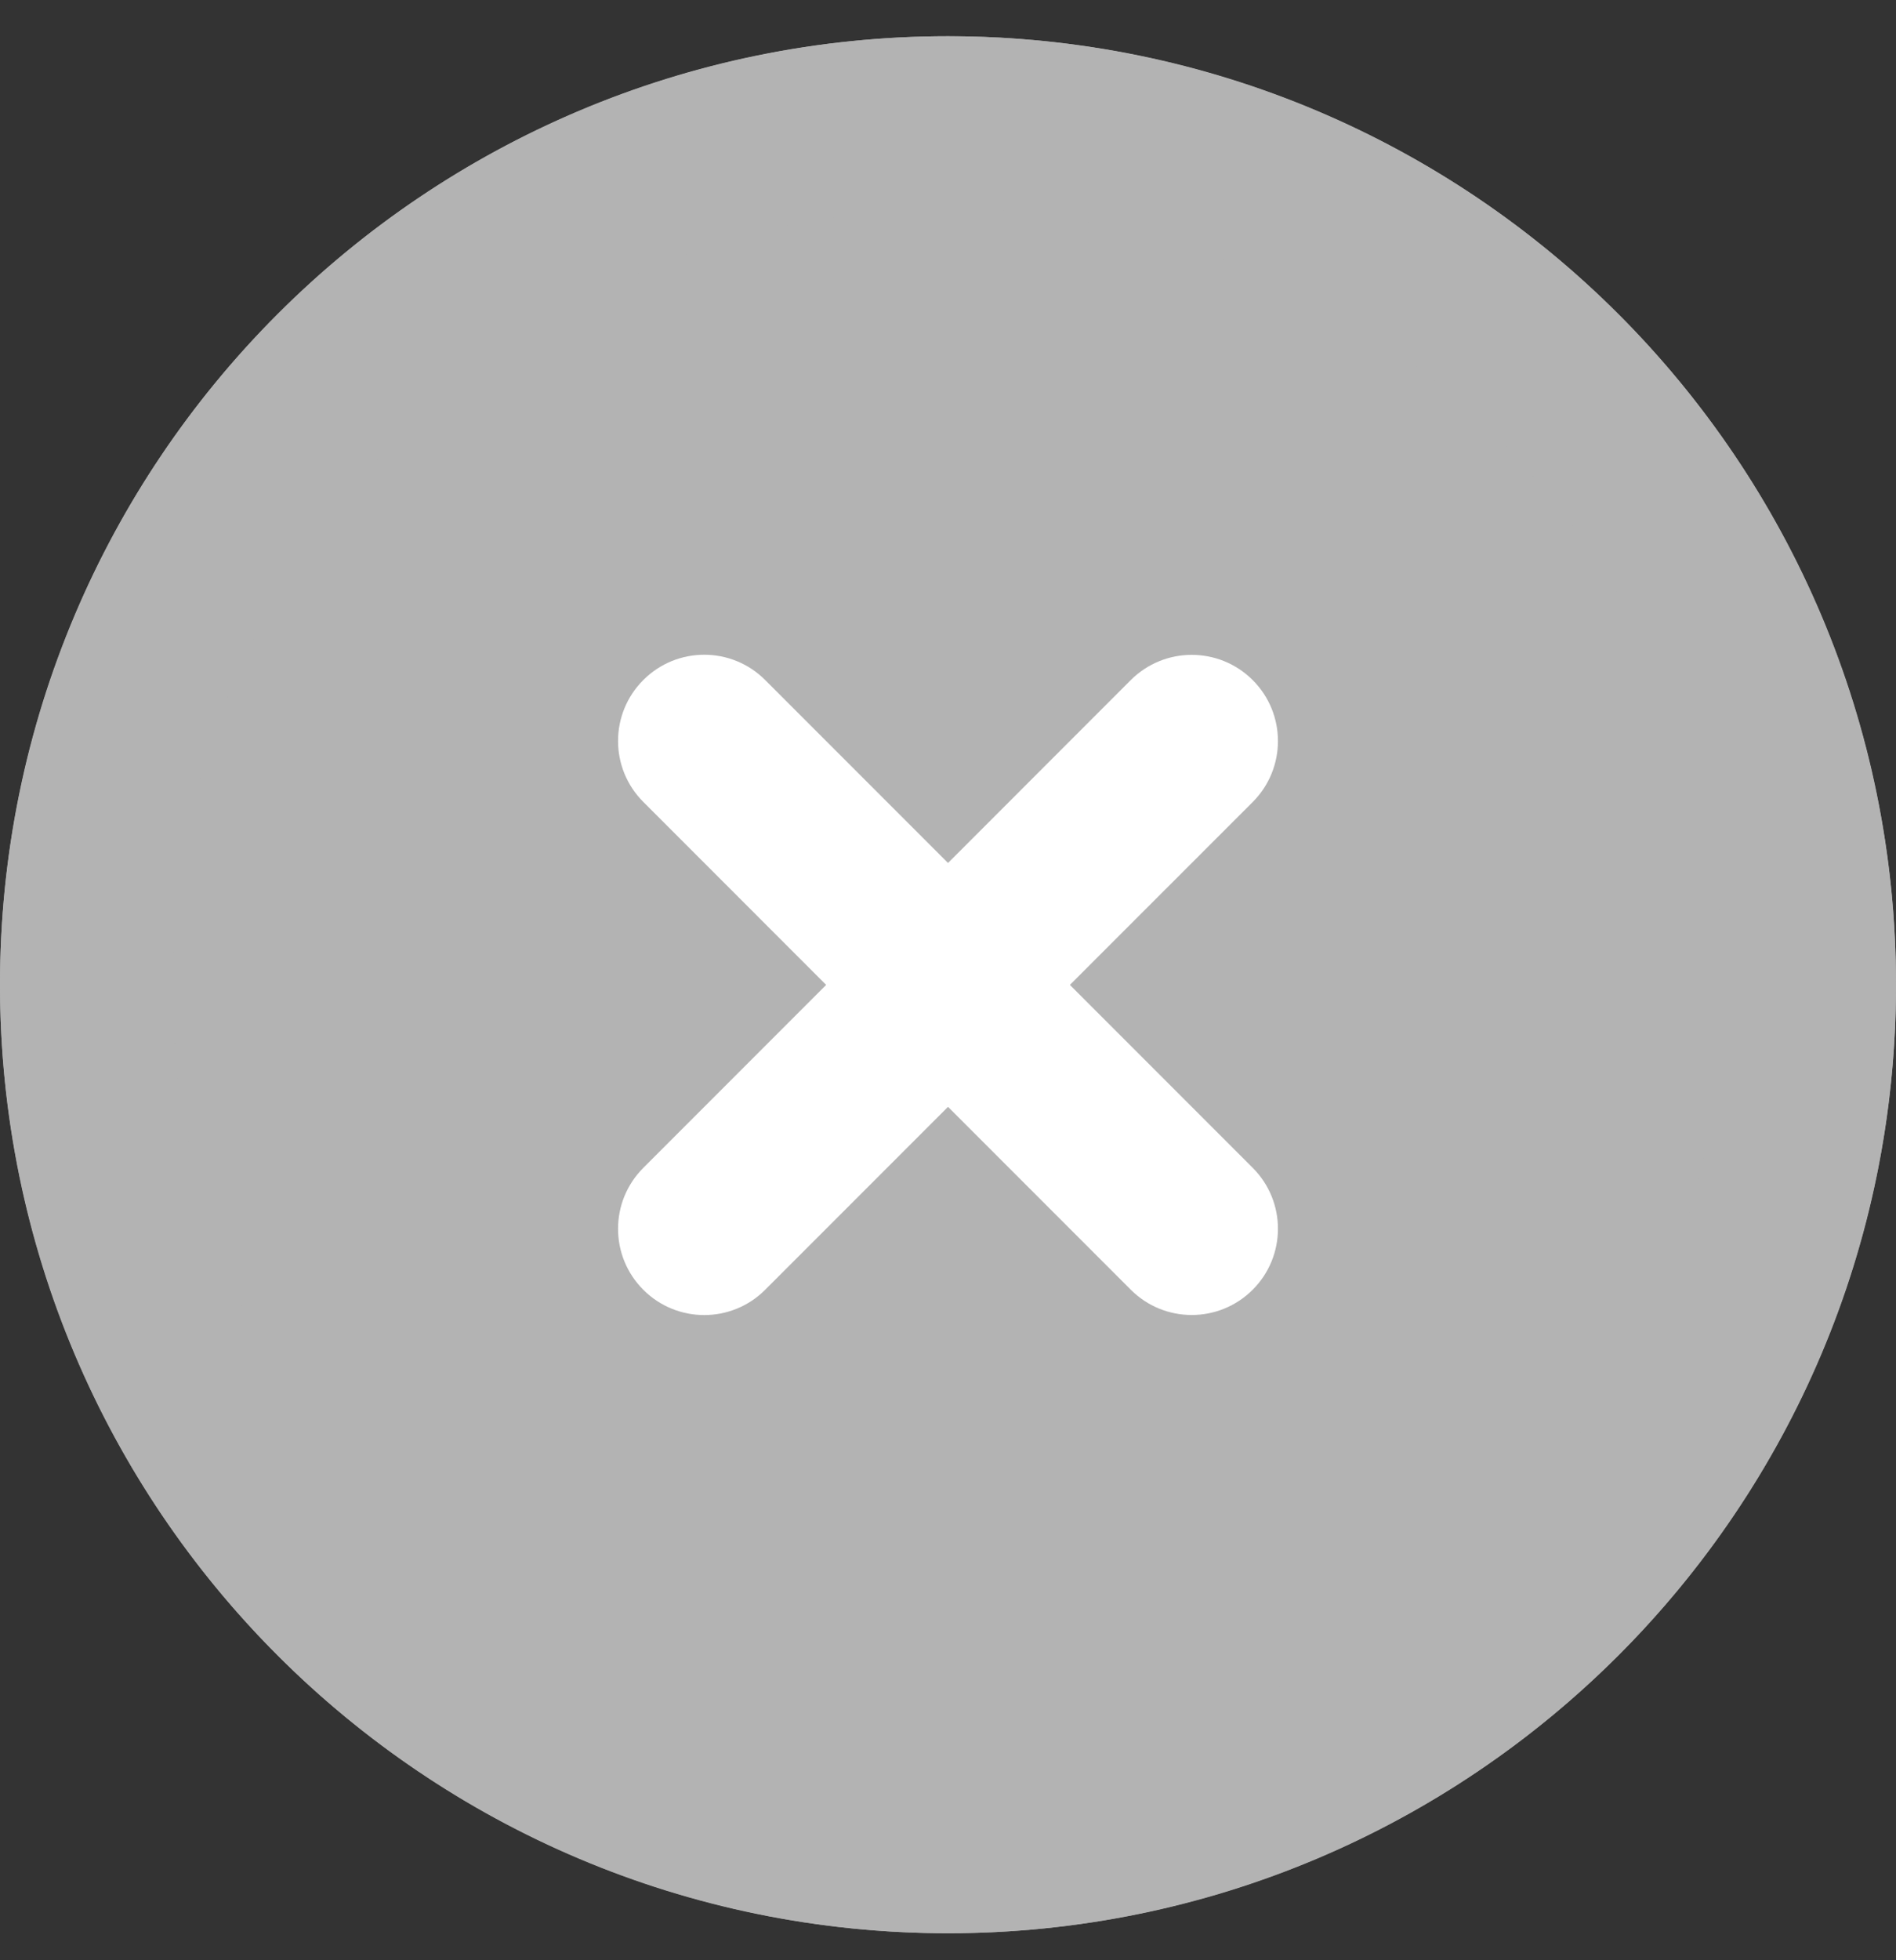 <svg xmlns="http://www.w3.org/2000/svg" width="30" height="31" viewBox="0 0 30 31" fill="none">
  <rect x="0" y="0" width="30" height="31" fill="#333333" stroke="none"/>
  <path d="M15 30.573C23.284 30.573 30 23.858 30 15.573C30 7.289 23.284 0.573 15 0.573C6.716 0.573 0 7.289 0 15.573C0 23.858 6.716 30.573 15 30.573Z" fill="#B3B3B3" />
  <path
    d="M15 3.301C12.573 3.301 10.2 4.02 8.182 5.369C6.163 6.717 4.59 8.634 3.661 10.877C2.733 13.119 2.49 15.587 2.963 17.968C3.437 20.348 4.606 22.535 6.322 24.251C8.038 25.968 10.225 27.137 12.606 27.61C14.986 28.084 17.454 27.841 19.697 26.912C21.939 25.983 23.856 24.41 25.204 22.392C26.553 20.373 27.273 18.001 27.273 15.573C27.269 12.319 25.975 9.2 23.674 6.899C21.373 4.598 18.254 3.304 15 3.301ZM15 0.573C17.967 0.573 20.867 1.453 23.334 3.101C25.8 4.749 27.723 7.092 28.858 9.833C29.994 12.574 30.291 15.59 29.712 18.5C29.133 21.409 27.704 24.082 25.607 26.18C23.509 28.278 20.836 29.706 17.926 30.285C15.017 30.864 12.001 30.567 9.26 29.431C6.519 28.296 4.176 26.373 2.528 23.907C0.88 21.44 0 18.54 0 15.573C0 11.595 1.58 7.78 4.393 4.967C7.206 2.154 11.022 0.573 15 0.573V0.573Z"
    fill="#B3B3B3"
  />
  <path
    d="M19.821 18.468L12.107 10.754C11.575 10.221 10.711 10.221 10.179 10.754C9.646 11.286 9.646 12.15 10.179 12.682L17.892 20.396C18.425 20.929 19.288 20.929 19.821 20.396C20.354 19.864 20.354 19 19.821 18.468Z"
    fill="white"
  />
  <path
    d="M12.107 20.397L19.821 12.684C20.354 12.151 20.354 11.287 19.821 10.755C19.288 10.223 18.425 10.223 17.892 10.755L10.179 18.469C9.646 19.001 9.646 19.865 10.179 20.397C10.711 20.93 11.575 20.93 12.107 20.397Z"
    fill="white"
  />
</svg>

